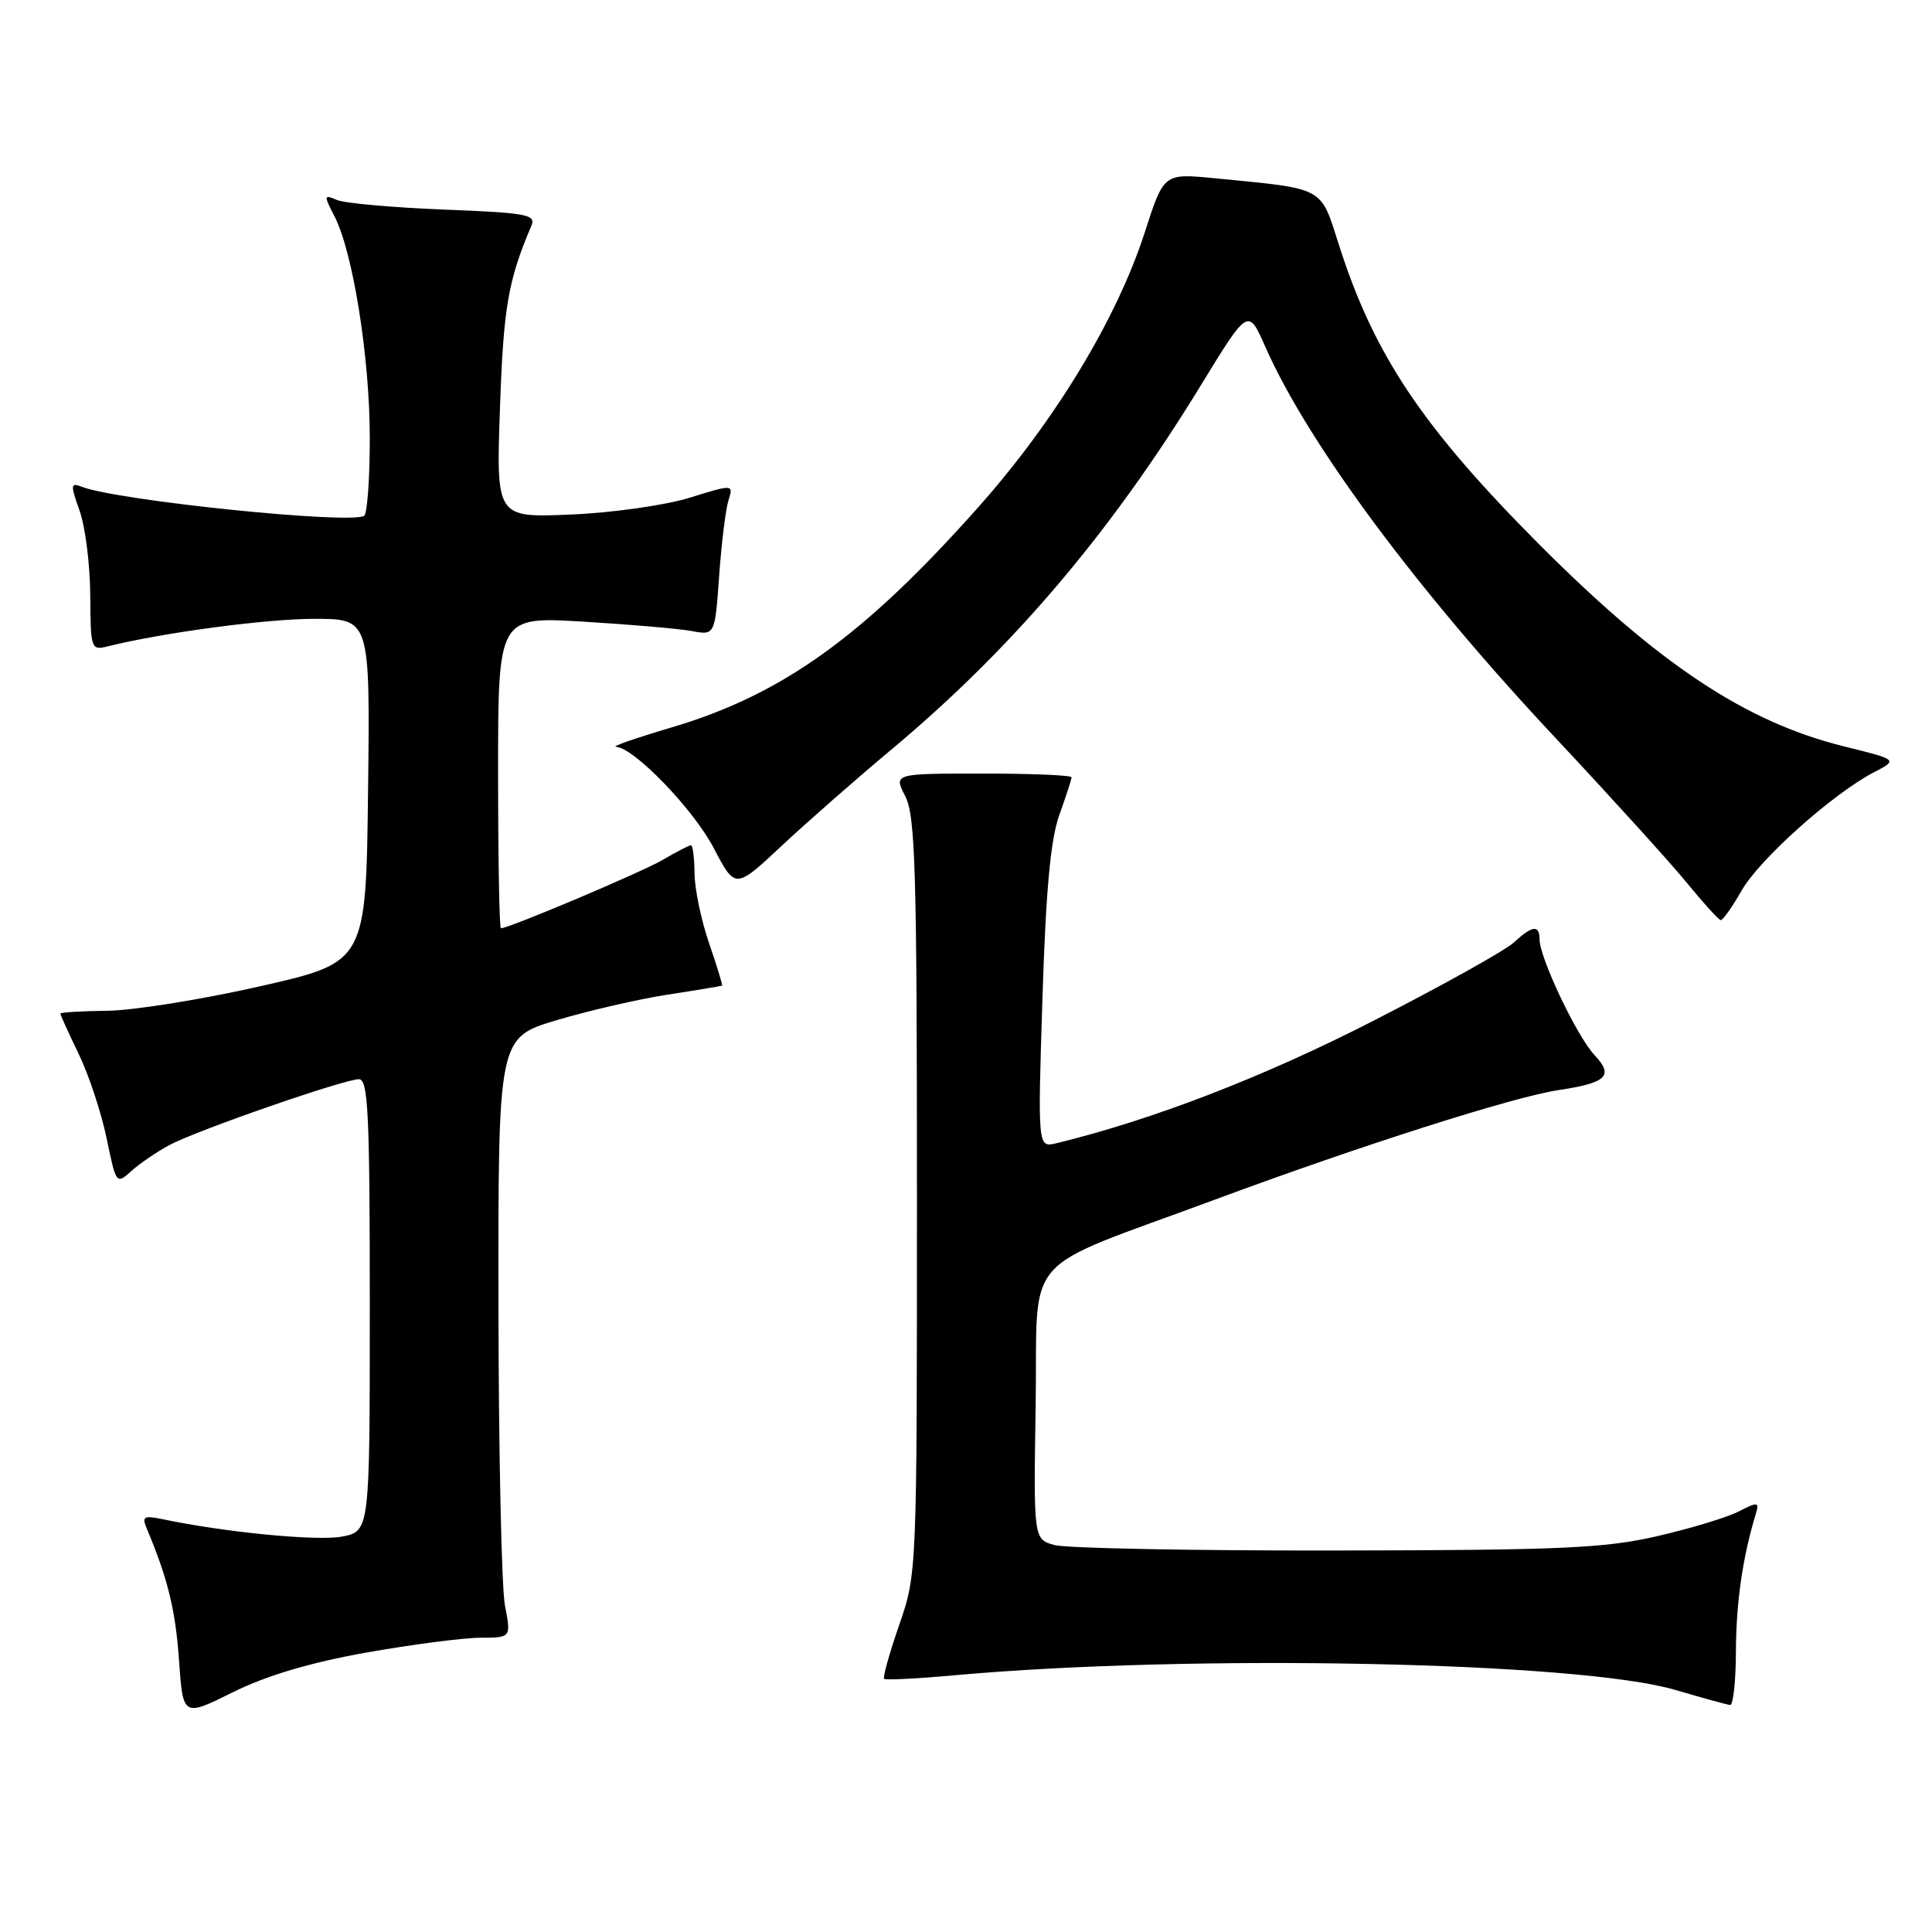 <?xml version="1.0" encoding="UTF-8" standalone="no"?>
<!DOCTYPE svg PUBLIC "-//W3C//DTD SVG 1.1//EN" "http://www.w3.org/Graphics/SVG/1.1/DTD/svg11.dtd" >
<svg xmlns="http://www.w3.org/2000/svg" xmlns:xlink="http://www.w3.org/1999/xlink" version="1.1" viewBox="0 0 256 256">
 <g >
 <path fill="currentColor"
d=" M 48.50 218.98 C 54.55 217.91 61.35 217.02 63.62 217.01 C 67.73 217.00 67.73 217.00 66.91 212.75 C 66.46 210.41 66.07 192.53 66.05 173.00 C 66.01 137.50 66.01 137.50 73.76 135.18 C 78.02 133.91 84.65 132.38 88.50 131.79 C 92.35 131.20 95.58 130.66 95.68 130.60 C 95.77 130.53 95.00 128.01 93.96 124.99 C 92.92 121.97 92.05 117.81 92.03 115.75 C 92.01 113.69 91.80 112.00 91.56 112.00 C 91.31 112.00 89.63 112.87 87.81 113.94 C 84.98 115.59 67.46 123.00 66.37 123.00 C 66.17 123.00 66.00 113.71 66.00 102.35 C 66.00 81.70 66.00 81.70 77.25 82.37 C 83.44 82.74 89.90 83.30 91.62 83.61 C 94.73 84.19 94.73 84.19 95.29 76.34 C 95.59 72.03 96.15 67.52 96.52 66.32 C 97.19 64.15 97.19 64.15 91.35 65.96 C 88.10 66.96 81.11 67.95 75.62 68.18 C 65.74 68.60 65.74 68.60 66.25 54.05 C 66.71 40.69 67.33 37.13 70.43 29.87 C 71.04 28.43 69.69 28.19 58.81 27.77 C 52.04 27.50 45.67 26.93 44.65 26.50 C 42.90 25.75 42.88 25.87 44.32 28.66 C 46.77 33.39 49.00 47.42 49.00 58.05 C 49.00 63.46 48.66 68.09 48.25 68.35 C 46.38 69.50 15.55 66.33 10.84 64.50 C 9.34 63.92 9.31 64.21 10.55 67.68 C 11.30 69.78 11.93 74.81 11.96 78.86 C 12.00 85.98 12.07 86.20 14.25 85.65 C 21.55 83.83 35.28 82.00 41.65 82.00 C 49.04 82.00 49.04 82.00 48.77 104.75 C 48.50 127.50 48.50 127.50 34.50 130.68 C 26.80 132.43 17.69 133.89 14.25 133.93 C 10.81 133.97 8.00 134.14 8.00 134.31 C 8.00 134.48 9.09 136.89 10.43 139.66 C 11.77 142.43 13.43 147.46 14.13 150.84 C 15.39 156.94 15.41 156.97 17.45 155.13 C 18.58 154.12 20.85 152.58 22.50 151.70 C 26.25 149.72 45.61 143.00 47.56 143.00 C 48.78 143.00 49.00 147.52 49.00 172.95 C 49.00 202.91 49.00 202.91 45.29 203.61 C 42.00 204.22 29.86 203.05 21.59 201.31 C 19.01 200.78 18.77 200.93 19.47 202.60 C 22.23 209.15 23.26 213.36 23.72 220.00 C 24.25 227.51 24.25 227.51 30.88 224.22 C 35.35 222.01 41.07 220.31 48.50 218.98 Z  M 230.02 218.75 C 230.05 212.32 230.91 206.34 232.63 200.68 C 233.14 198.99 232.97 198.96 230.34 200.30 C 228.78 201.09 223.90 202.56 219.50 203.57 C 212.60 205.15 206.78 205.41 177.00 205.45 C 158.03 205.48 141.25 205.15 139.73 204.73 C 136.95 203.95 136.95 203.95 137.23 186.23 C 137.55 165.51 134.78 168.68 161.00 158.95 C 180.25 151.81 200.53 145.34 206.48 144.45 C 212.92 143.48 213.88 142.56 211.27 139.79 C 208.94 137.31 204.00 126.90 204.00 124.47 C 204.00 122.50 203.04 122.62 200.56 124.91 C 199.43 125.95 191.03 130.63 181.90 135.30 C 167.42 142.71 152.77 148.37 140.00 151.48 C 137.50 152.09 137.50 152.09 138.13 132.30 C 138.58 117.96 139.20 111.26 140.36 108.00 C 141.25 105.53 141.98 103.28 141.99 103.00 C 141.99 102.72 136.69 102.50 130.20 102.50 C 118.40 102.50 118.40 102.50 119.95 105.50 C 121.29 108.09 121.50 115.32 121.50 158.50 C 121.50 208.40 121.50 208.51 119.15 215.31 C 117.85 219.06 116.95 222.28 117.15 222.46 C 117.34 222.64 121.55 222.43 126.50 221.98 C 157.97 219.14 209.35 220.18 222.00 223.93 C 225.57 224.98 228.84 225.88 229.25 225.92 C 229.66 225.97 230.01 222.74 230.02 218.75 Z  M 230.77 118.01 C 233.14 113.85 242.85 105.17 248.31 102.33 C 251.50 100.67 251.50 100.67 244.31 98.89 C 231.33 95.68 219.80 88.03 203.93 72.11 C 188.47 56.59 182.07 47.02 177.43 32.50 C 174.91 24.63 175.72 25.06 160.86 23.61 C 154.21 22.97 154.21 22.97 151.70 30.75 C 148.01 42.19 139.86 55.67 129.74 67.08 C 114.46 84.29 103.68 92.04 88.98 96.39 C 84.32 97.77 81.00 98.92 81.61 98.95 C 84.00 99.06 91.86 107.20 94.57 112.37 C 97.43 117.83 97.43 117.83 103.56 112.09 C 106.93 108.94 113.47 103.20 118.09 99.34 C 134.12 85.95 147.15 70.62 159.06 51.15 C 165.39 40.80 165.39 40.80 167.65 45.93 C 173.31 58.75 187.69 78.14 206.11 97.78 C 213.47 105.64 221.30 114.27 223.50 116.96 C 225.70 119.65 227.72 121.88 228.00 121.92 C 228.28 121.95 229.52 120.20 230.77 118.01 Z "/>
</g>
</svg>